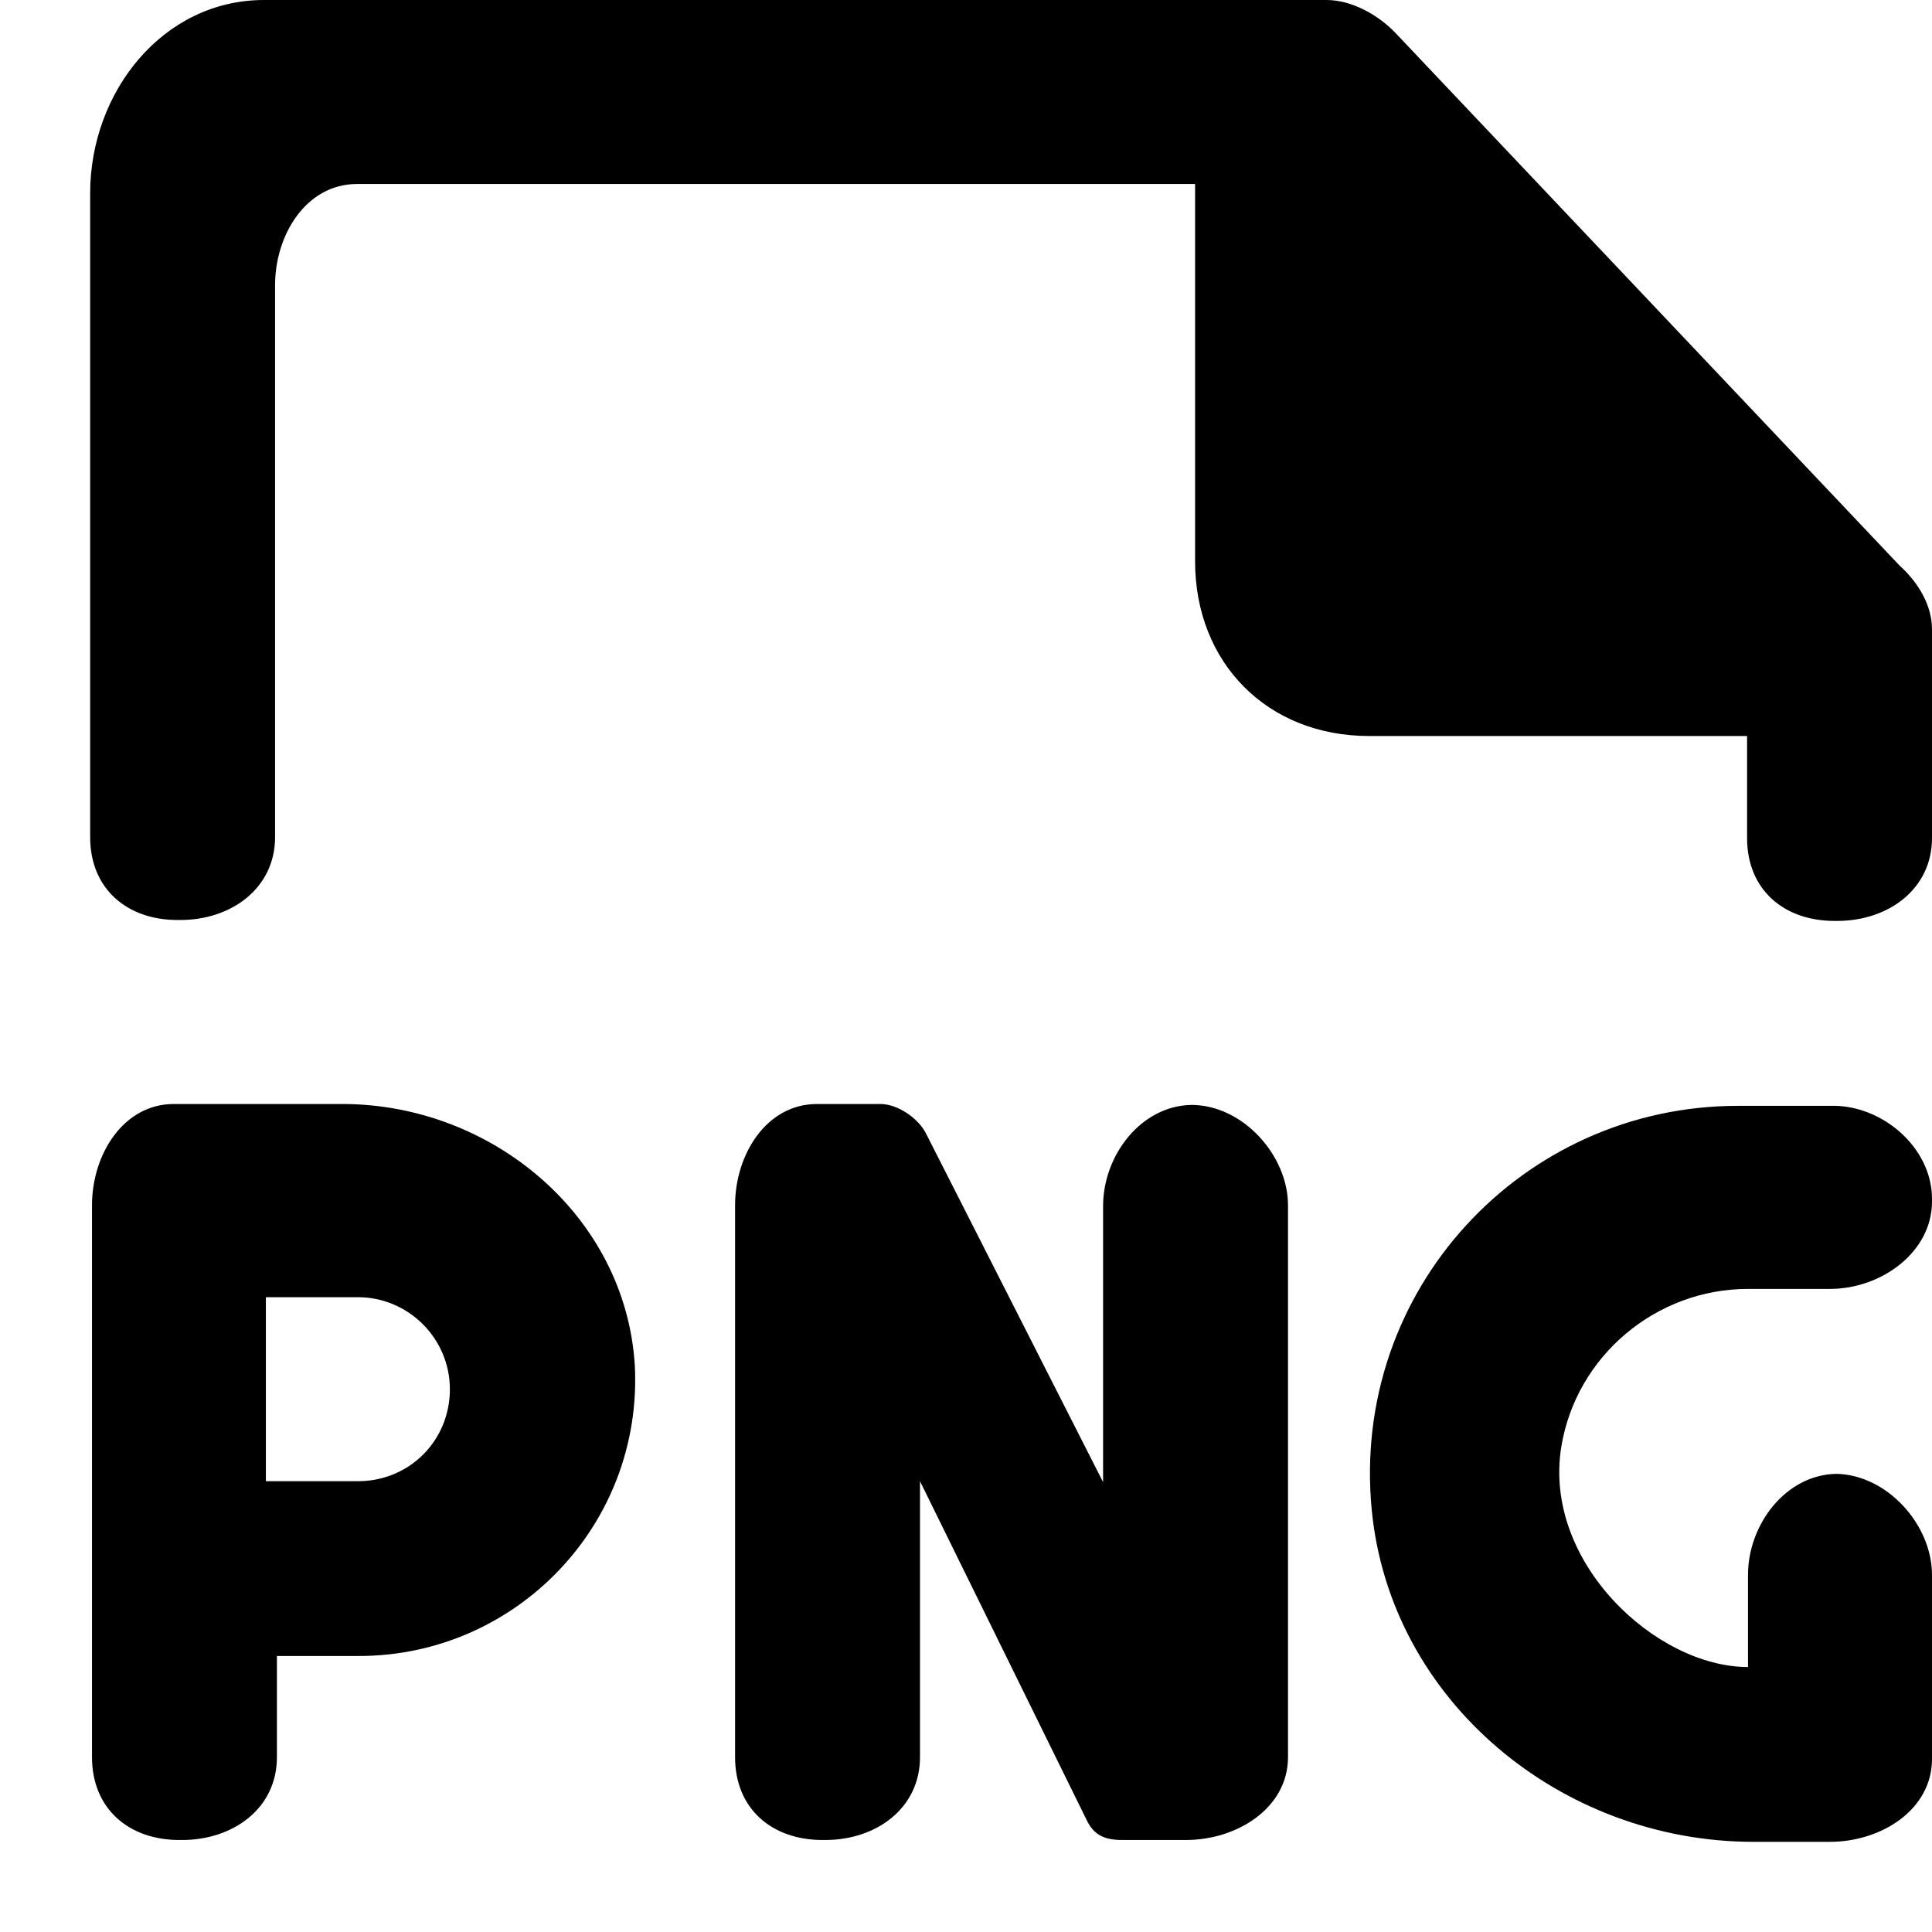 <svg width="21" height="21" viewBox="0 0 21 21" fill="none" xmlns="http://www.w3.org/2000/svg">
<path d="M3.72 12H1.89C1.34 12 1 12.55 1 13.1V19.1C1 19.65 1.39 20 1.95 20H1.98C2.53 20 3.01 19.66 3.01 19.1V18H3.9C5.61 18 6.99 16.57 6.9 14.84C6.8 13.22 5.35 12 3.72 12ZM3.89 16.1H2.89V14.1H3.89C4.44 14.1 4.89 14.55 4.89 15.1C4.89 15.66 4.45 16.1 3.89 16.1ZM21 13.03V13.06C21 13.61 20.45 14.01 19.89 14.01H19C18 14.01 17.13 14.74 16.97 15.73C16.77 16.98 18 18.12 19 18.12V17.12C19 16.57 19.41 16.03 19.96 16.02C20.51 16.03 21 16.57 21 17.12C21 17.84 21 18.4 21 19.12C21 19.67 20.45 20.02 19.89 20.02H19.06C16.97 20.02 15.11 18.49 14.91 16.41C14.68 14.02 16.55 12.02 18.89 12.02H19.89C20.45 12 21 12.47 21 13.03ZM19.97 16H19.96H19.95H19.97ZM14 13.1V19.1C14 19.65 13.45 20 12.89 20H12.2C12.01 20 11.89 19.95 11.81 19.78L10 16.1V19.1C10 19.65 9.53 20 8.97 20H8.94C8.39 20 7.99 19.66 7.99 19.1V13.1C7.99 12.55 8.33 12 8.88 12H9.57C9.76 12 9.99 12.16 10.07 12.33L11.99 16.11V13.11C11.99 12.56 12.4 12.02 12.95 12.01C13.51 12.01 14 12.56 14 13.1ZM12.97 12H12.96H12.95H12.97ZM21 6.84V9.11C21 9.66 20.53 10.01 19.97 10.01H19.94C19.39 10.01 18.99 9.67 18.99 9.11V8H14.88C13.78 8 12.99 7.21 12.99 6.1V2H3.88C3.33 2 2.99 2.55 2.99 3.1V9.1C2.99 9.65 2.52 10 1.96 10H1.93C1.38 10 0.98 9.66 0.98 9.1V2.1C0.98 1 1.77 0 2.87 0H14.42C14.69 0 14.98 0.16 15.17 0.36L20.65 6.15C20.85 6.33 21 6.58 21 6.84Z" fill="black"/>
</svg>
